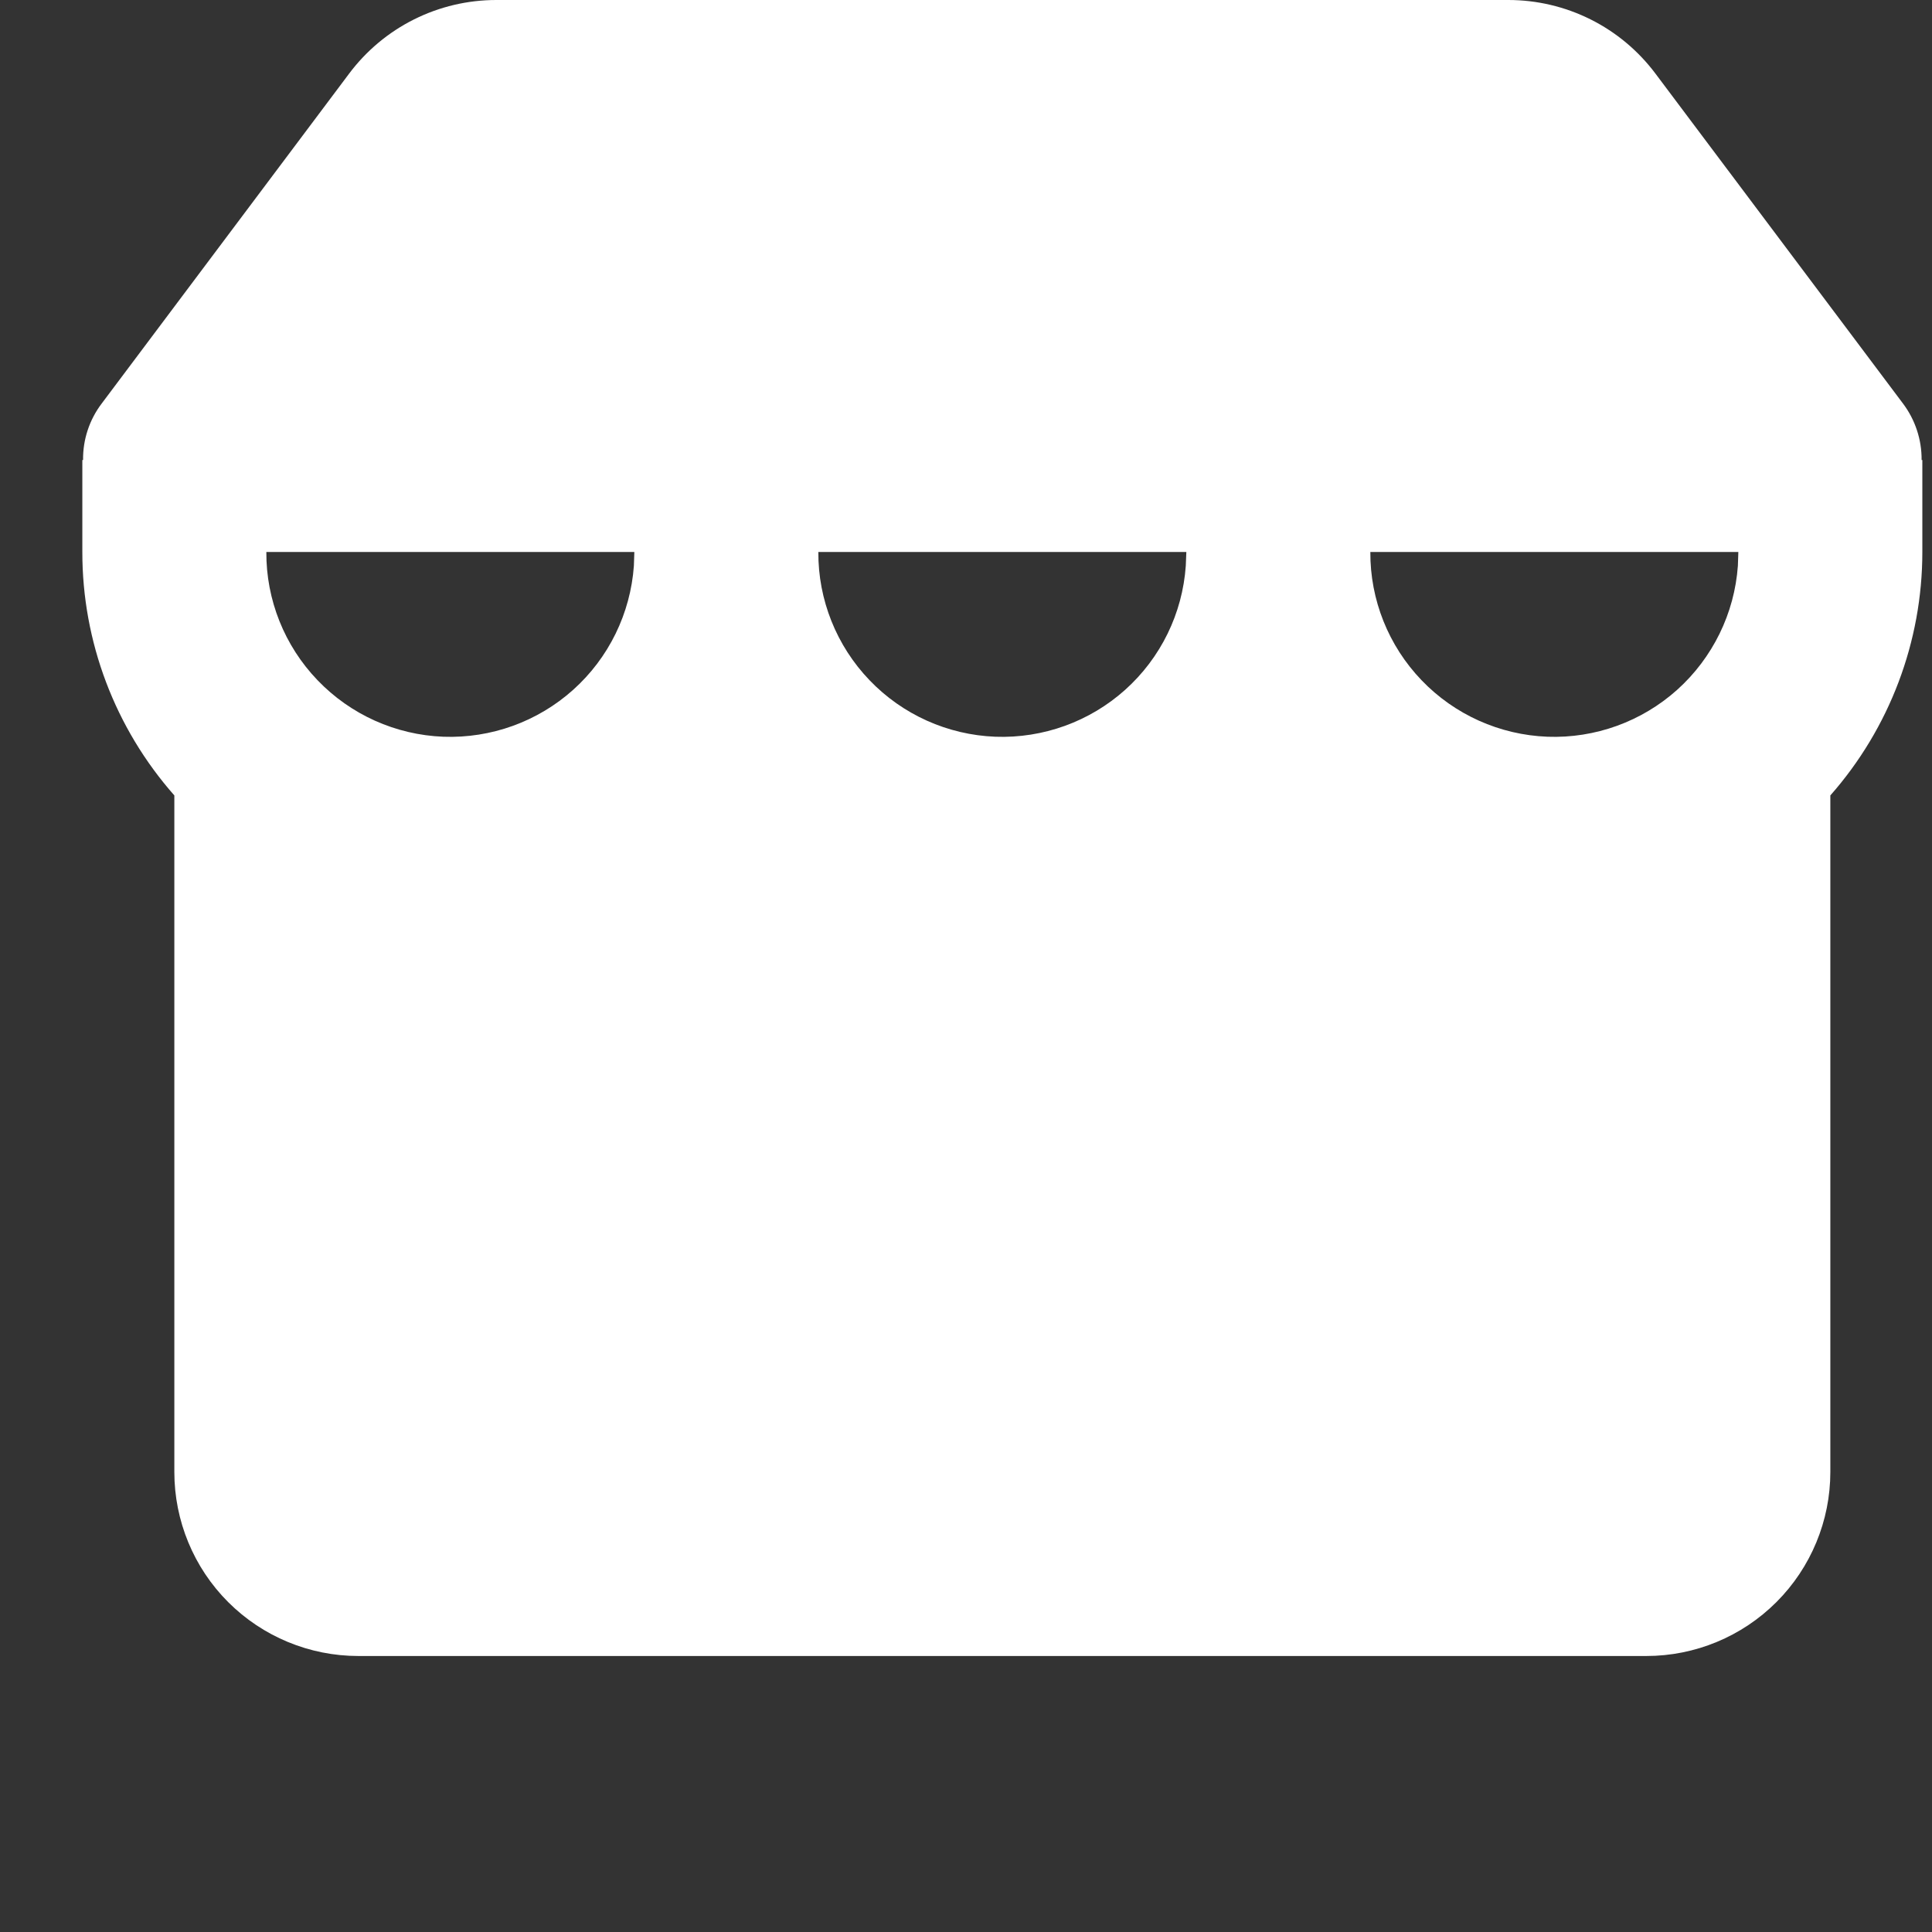 <svg width="21" height="21" viewBox="0 0 21 21" fill="none" xmlns="http://www.w3.org/2000/svg">
<rect x="0" y="0" width="21" height="21" fill="#333333" stroke="none"/>
<path fill-rule="evenodd" clip-rule="evenodd" d="M16.395 0C16.705 0 17.011 0.072 17.289 0.211C17.567 0.35 17.808 0.552 17.994 0.8L20.683 4.384C20.817 4.561 20.889 4.778 20.887 5H20.895V6C20.895 6.974 20.539 7.915 19.895 8.646V16C19.895 16.53 19.684 17.039 19.309 17.414C18.934 17.789 18.425 18 17.895 18H3.895C3.364 18 2.855 17.789 2.48 17.414C2.105 17.039 1.895 16.53 1.895 16V8.646C1.25 7.915 0.894 6.974 0.895 6V5H0.903C0.9 4.778 0.972 4.561 1.107 4.384L3.795 0.8C3.981 0.552 4.222 0.35 4.5 0.211C4.778 0.072 5.084 0 5.395 0H16.395ZM18.895 6H14.895C14.892 6.519 15.092 7.019 15.451 7.393C15.81 7.768 16.301 7.988 16.82 8.008C17.338 8.027 17.844 7.844 18.23 7.498C18.616 7.151 18.853 6.668 18.89 6.15L18.895 6ZM12.895 6H8.895C8.892 6.519 9.092 7.019 9.451 7.393C9.81 7.768 10.301 7.988 10.819 8.008C11.338 8.027 11.844 7.844 12.23 7.498C12.617 7.151 12.853 6.668 12.889 6.15L12.895 6ZM6.895 6H2.895C2.892 6.519 3.092 7.019 3.451 7.393C3.81 7.768 4.301 7.988 4.819 8.008C5.338 8.027 5.844 7.844 6.23 7.498C6.617 7.151 6.853 6.668 6.89 6.15L6.895 6Z" fill="white"/>
</svg>

